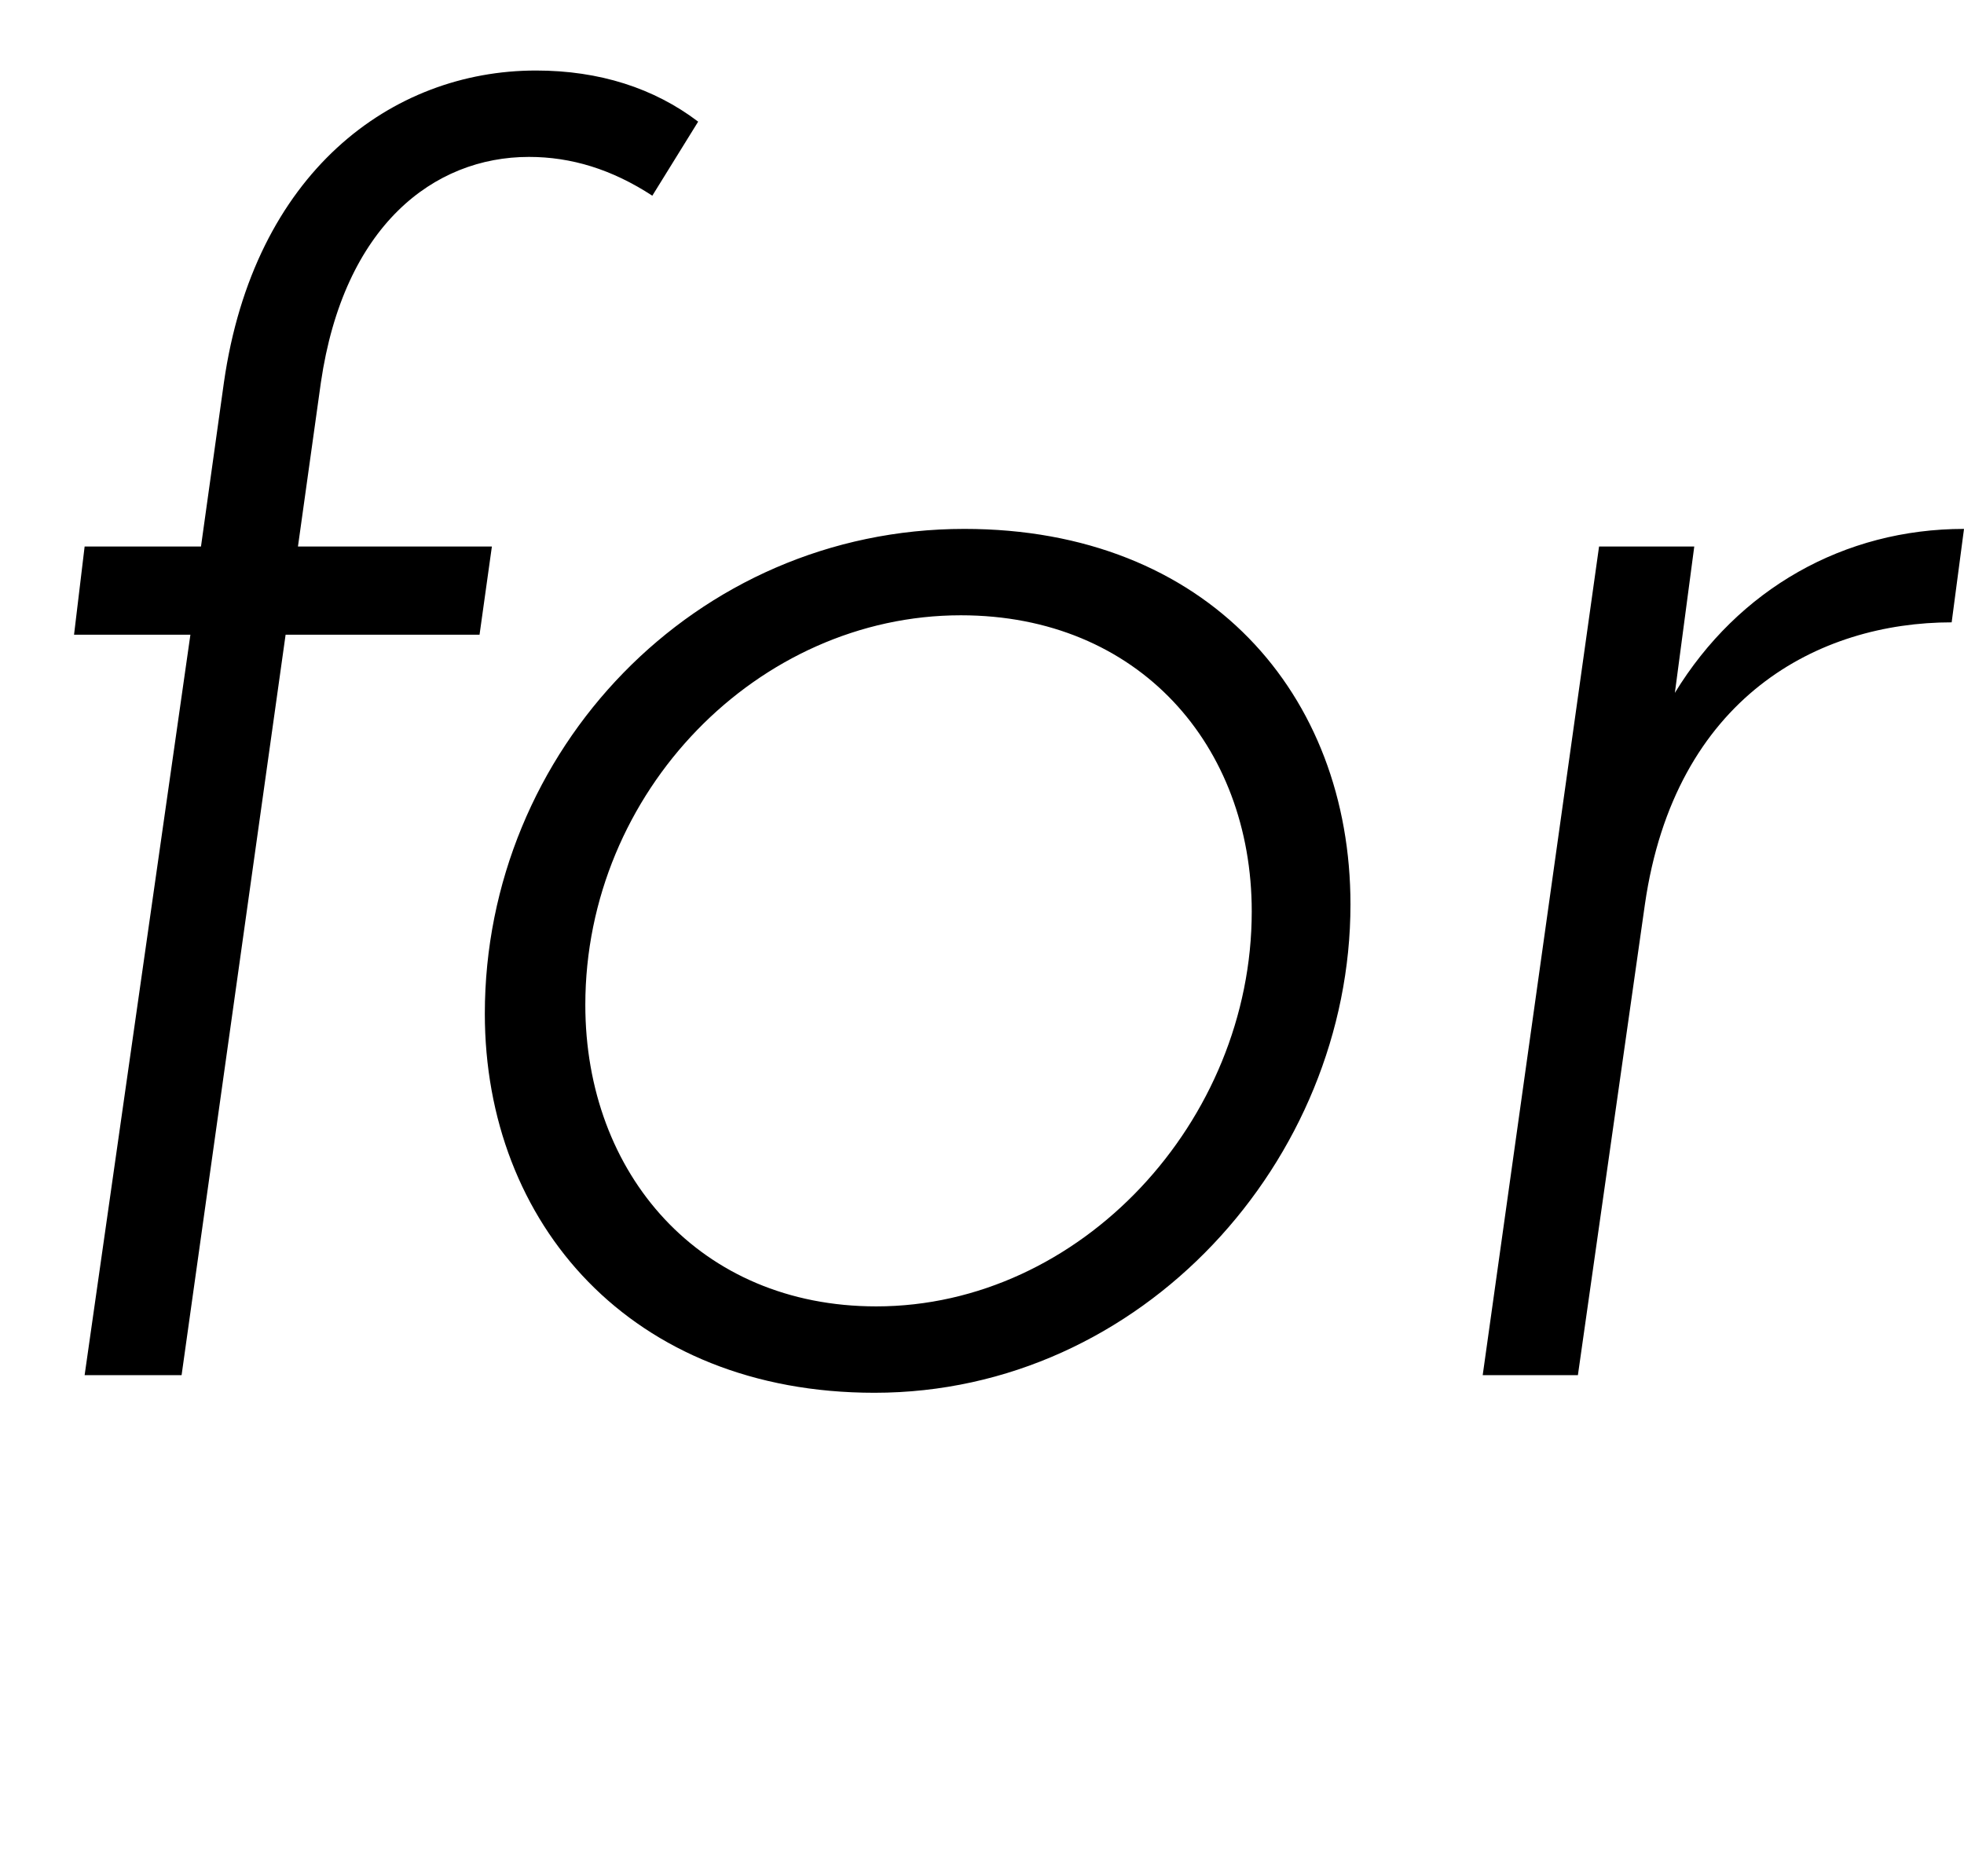 <svg width="1114" height="1064.002" xmlns="http://www.w3.org/2000/svg"><path d="M42 360.002h66l-60 420h55l59-420h110l7-50H169l13-93c13-89 64-128 118-128 24 0 47 7 70 22l26-42c-25-19-56-29-92-29-82 0-160 58-177 177l-13 93H48zm724 153c0-119-81-213-219-213-153 0-272 126-272 275 0 119 83 215 221 215 152 0 270-132 270-277zm-56 4c0 119-97 224-213 224-100 0-165-75-165-171 0-121 98-221 213-221 101 0 165 74 165 168zm185 263l38-267c17-118 99-160 174-160l7-53c-68 0-128 34-164 93l11-83h-54l-66 470zm0 0"/></svg>